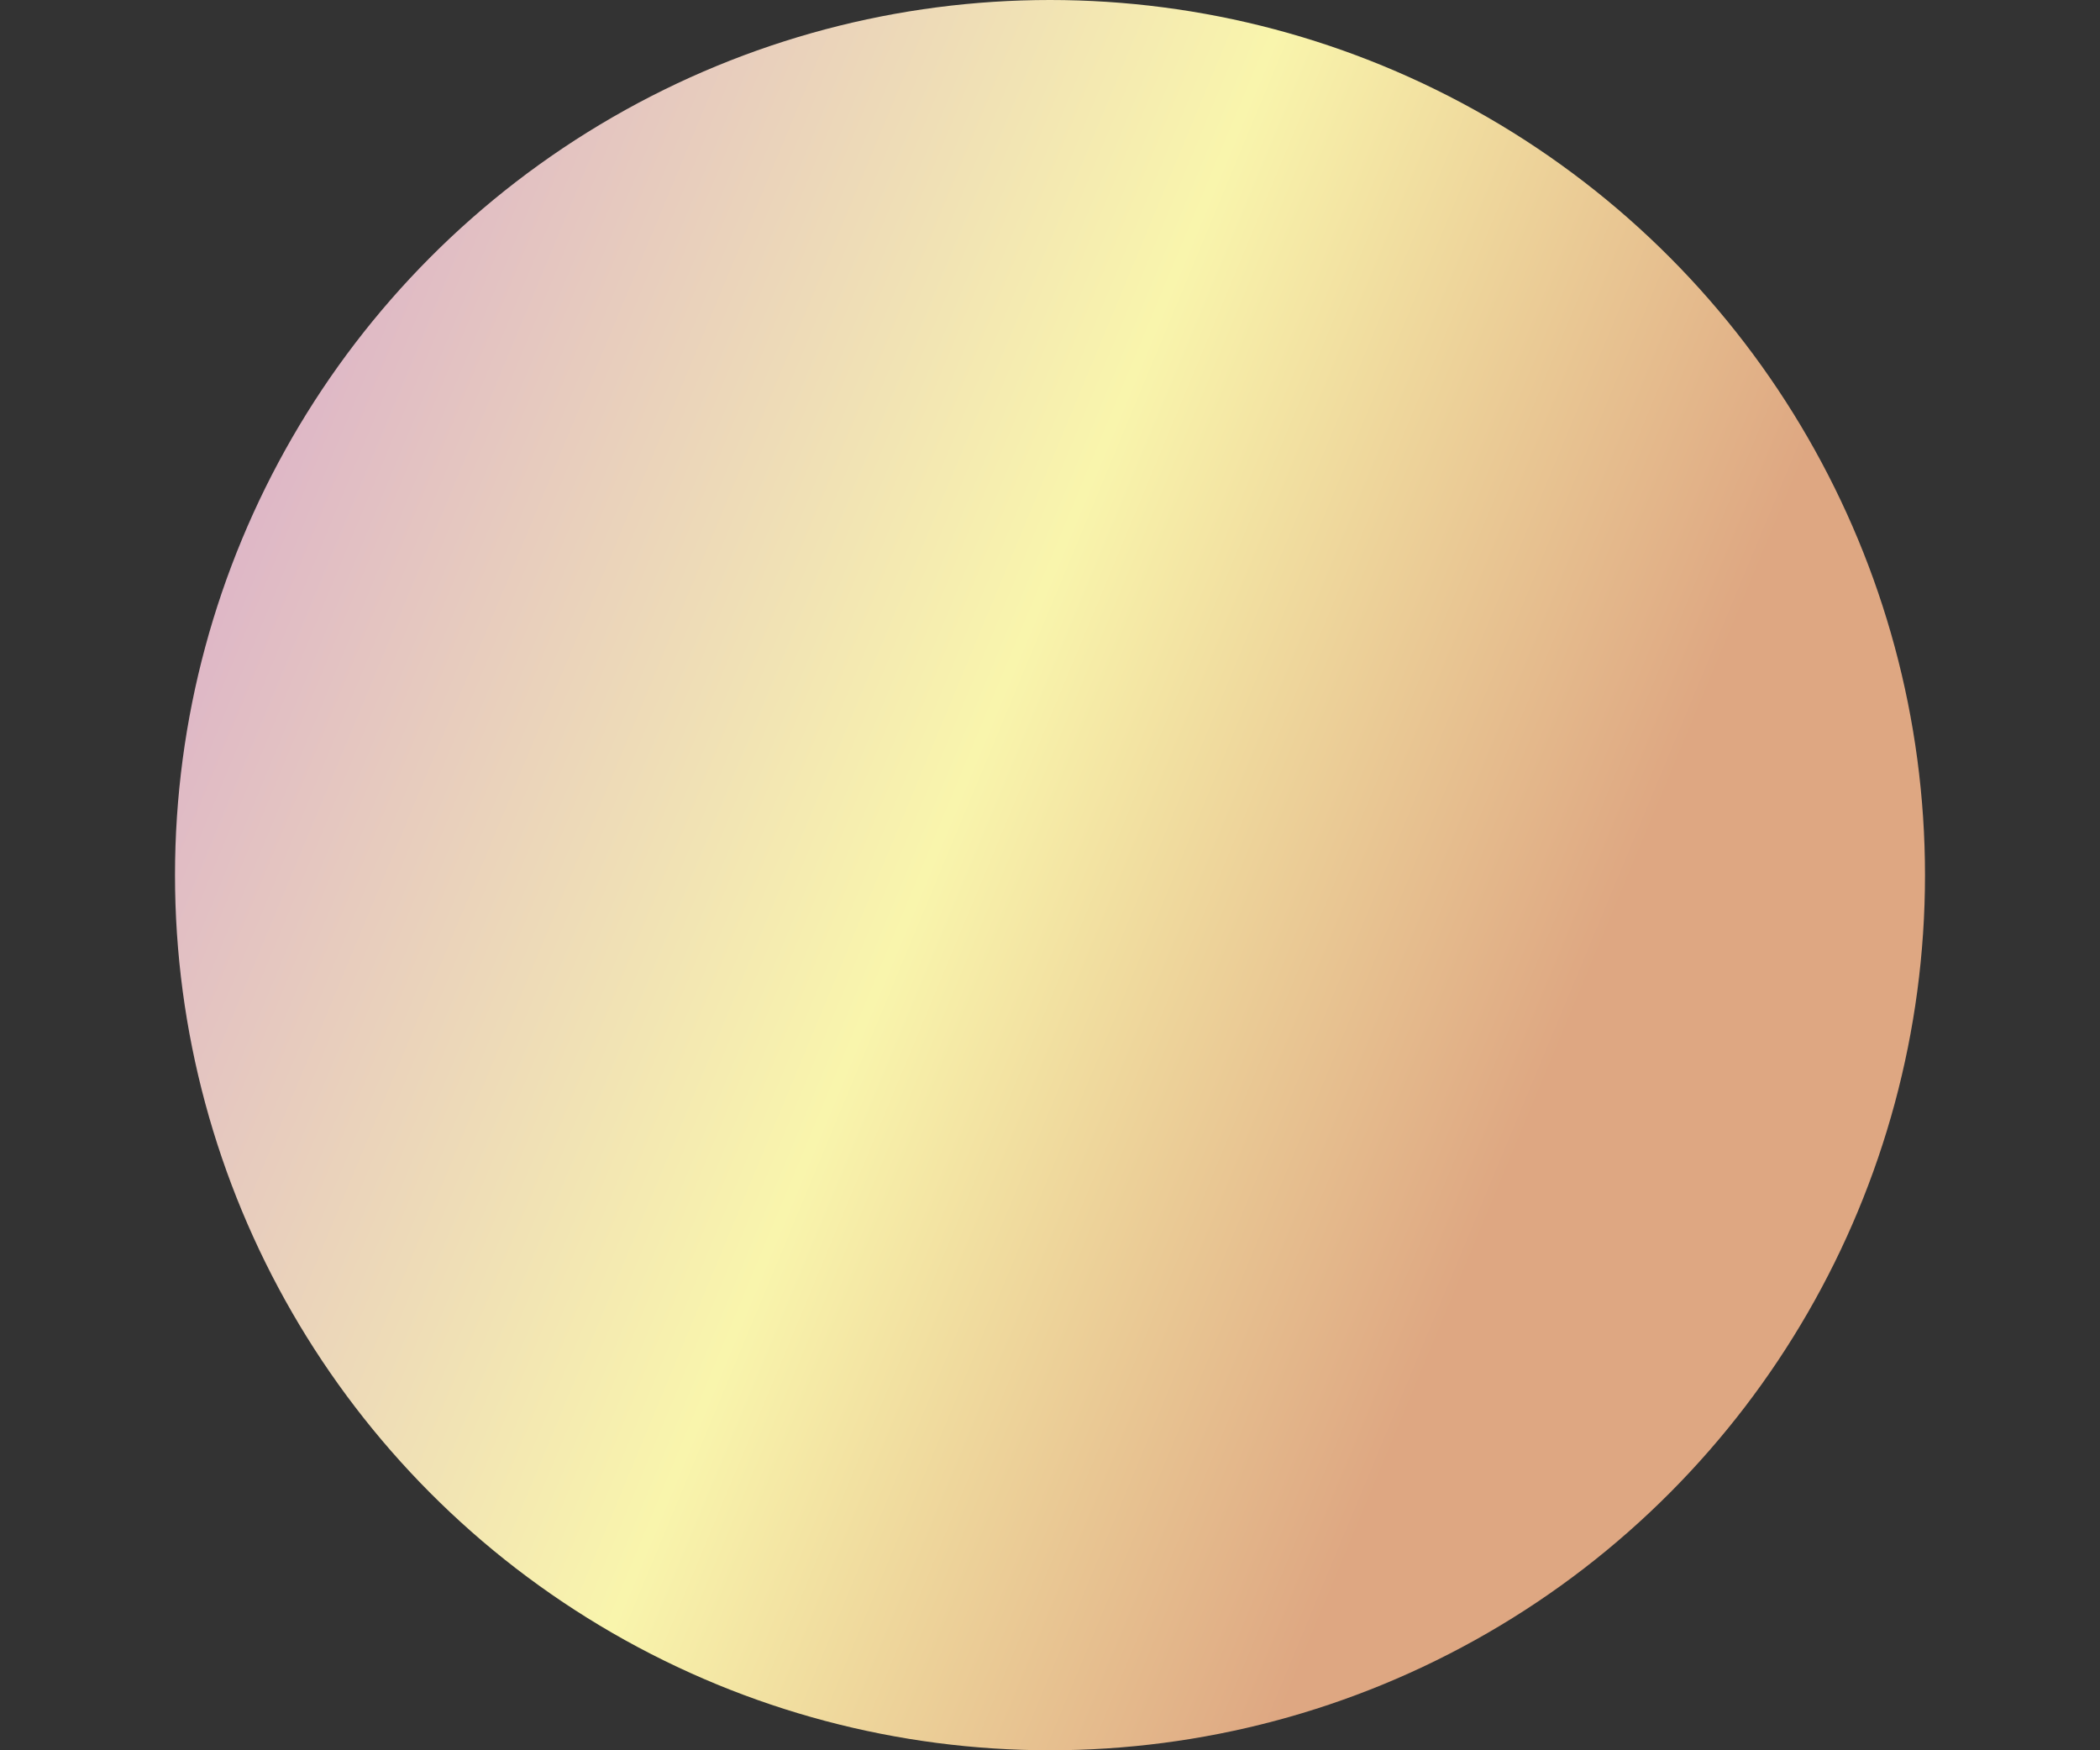 <svg width="6" height="5" viewBox="0 0 6 5" fill="none" xmlns="http://www.w3.org/2000/svg">
<rect x="0" y="0" width="6" height="5" fill="#333333" stroke="none"/>
<circle cx="3" cy="2.5" r="2.5" fill="url(#paint0_linear_338_11771)"/>
<defs>
<linearGradient id="paint0_linear_338_11771" x1="0.82" y1="0.117" x2="4.938" y2="1.834" gradientUnits="userSpaceOnUse">
<stop stop-color="#D9ABCC"/>
<stop offset="0.583" stop-color="#F9F5AC"/>
<stop offset="1" stop-color="#DEA782"/>
</linearGradient>
</defs>
</svg>
